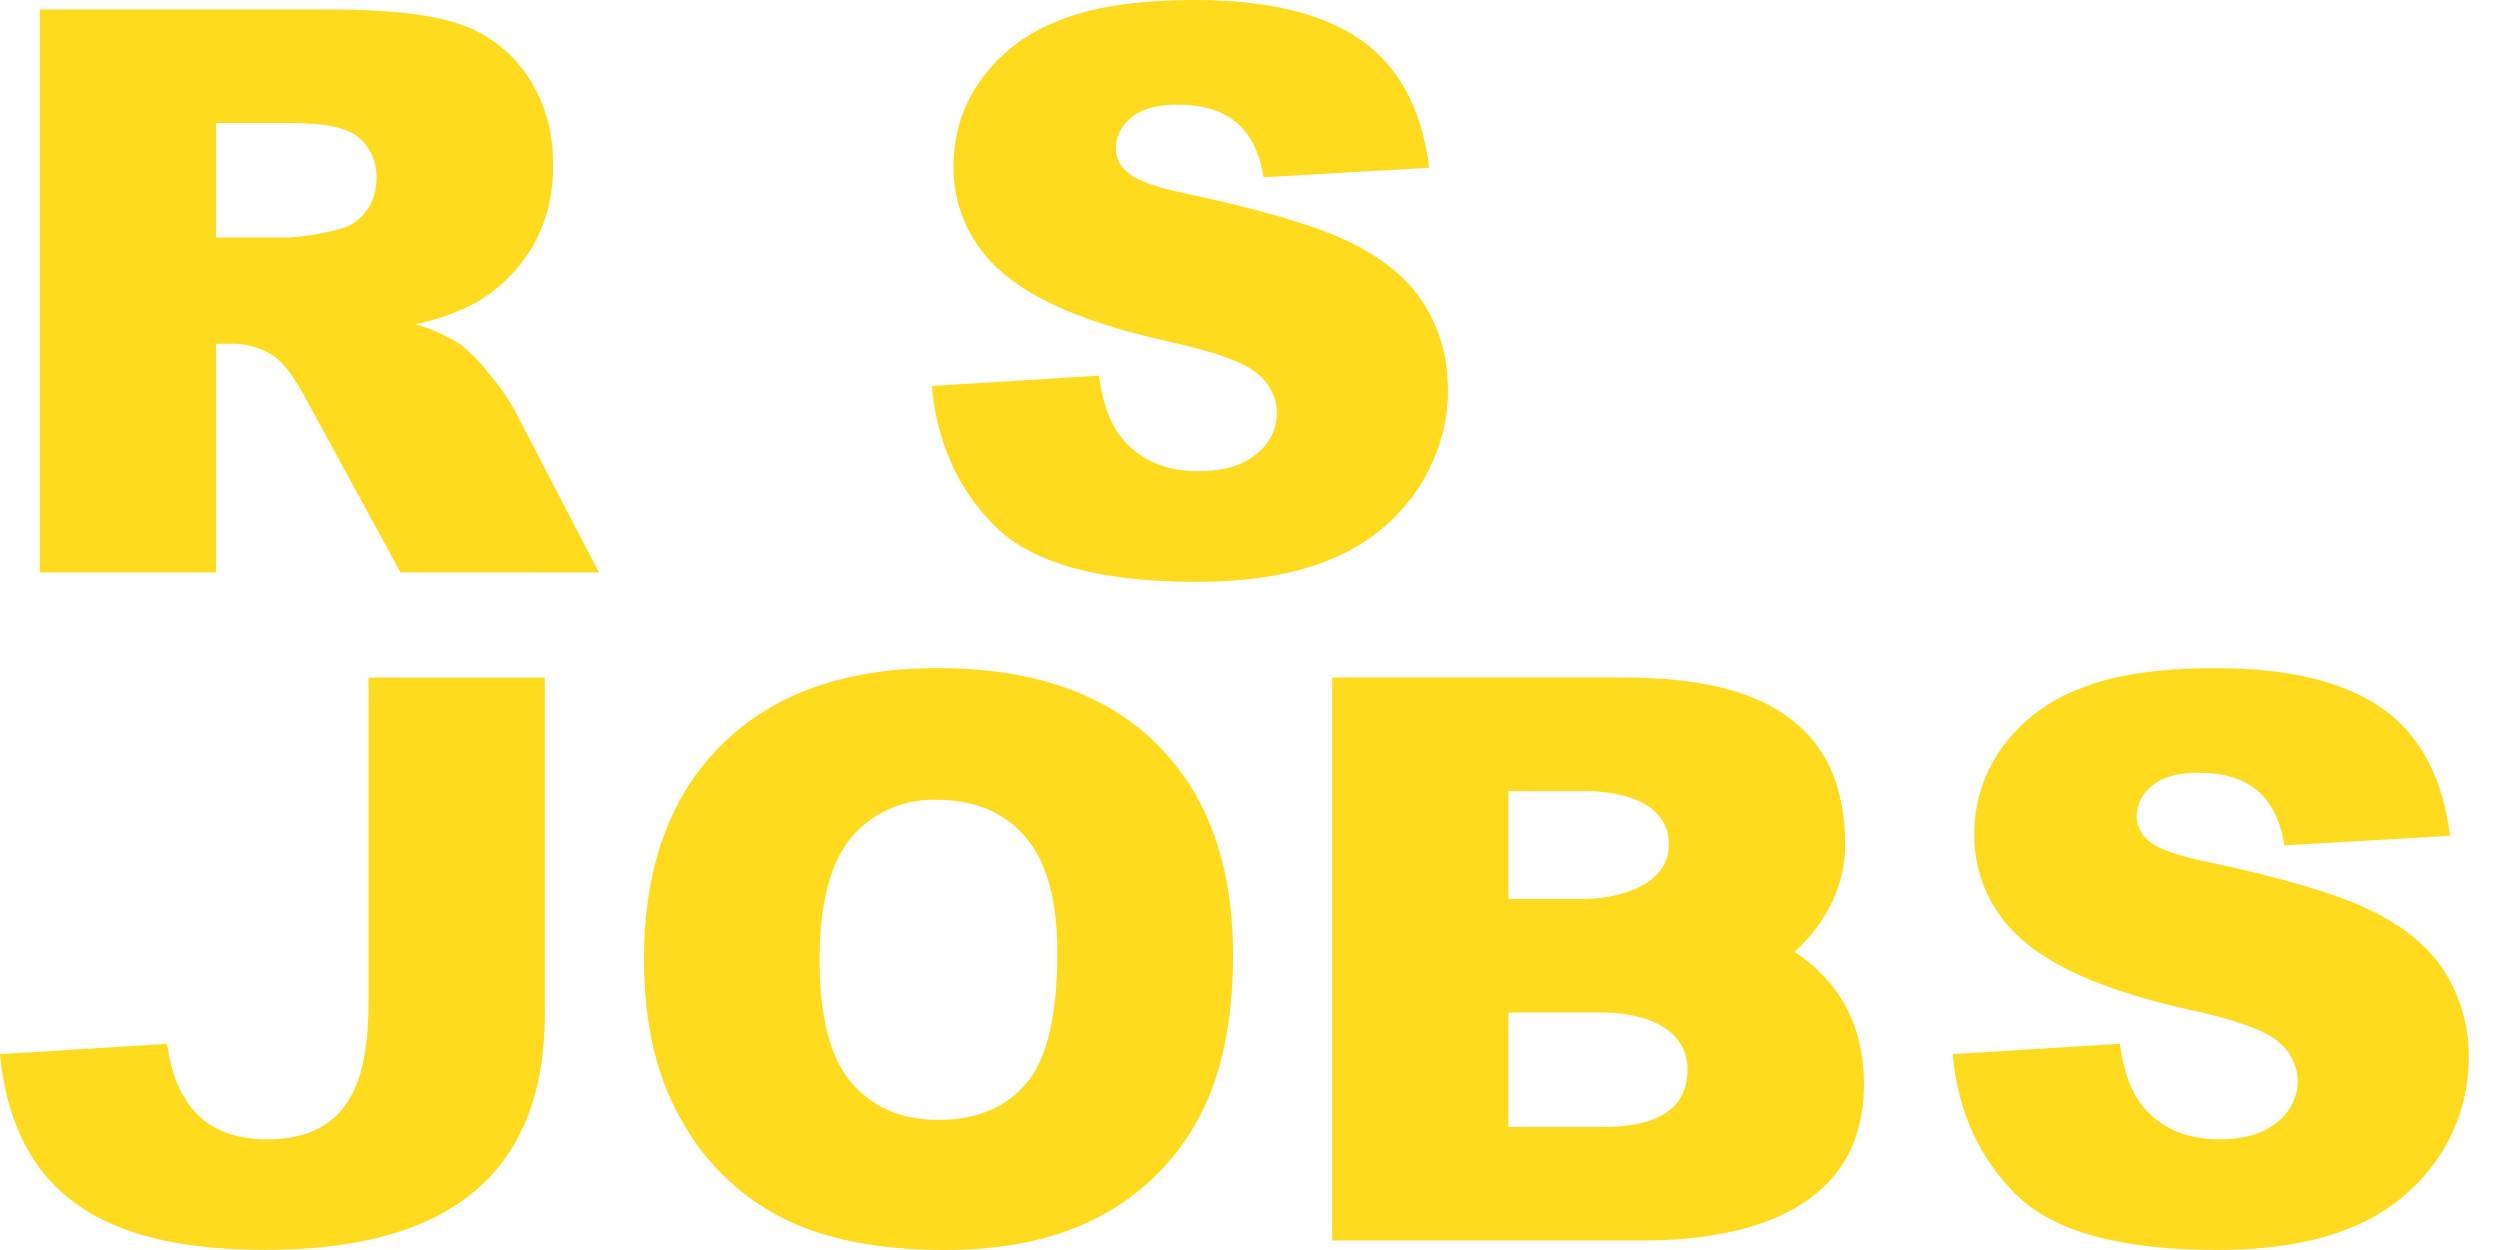 <svg width="48" height="24" viewBox="0 0 48 24" fill="none" xmlns="http://www.w3.org/2000/svg">
<path fill-rule="evenodd" clip-rule="evenodd" d="M28.962 19.44H30.747C31.454 19.44 32.399 19.671 32.399 20.539C32.399 21.407 31.623 21.637 30.805 21.637H28.962V19.44ZM0.765 10.99V0.182H6.386C7.429 0.182 8.225 0.271 8.776 0.447C9.318 0.618 9.788 0.965 10.109 1.43C10.461 1.951 10.633 2.555 10.617 3.181C10.627 3.731 10.501 4.251 10.227 4.732C9.968 5.169 9.602 5.536 9.162 5.796C8.792 5.998 8.392 6.142 7.978 6.223C8.288 6.314 8.584 6.448 8.855 6.621C9.057 6.787 9.24 6.977 9.397 7.184C9.575 7.39 9.732 7.614 9.867 7.85L11.5 10.991L7.689 10.99L5.887 7.684C5.659 7.256 5.455 6.979 5.277 6.851C5.04 6.688 4.757 6.6 4.469 6.6C4.462 6.6 4.456 6.601 4.45 6.601L4.149 6.601V10.99H0.765ZM4.149 4.559H5.575C5.876 4.537 6.176 4.488 6.468 4.412C6.687 4.37 6.882 4.249 7.015 4.072C7.159 3.889 7.227 3.677 7.227 3.446C7.244 3.141 7.124 2.847 6.892 2.643C6.669 2.456 6.249 2.363 5.633 2.363H4.149V4.559ZM17.891 7.411L21.1 7.212C21.17 7.728 21.311 8.121 21.524 8.391C21.873 8.828 22.369 9.047 23.013 9.047C23.494 9.047 23.865 8.935 24.127 8.712C24.369 8.525 24.512 8.238 24.517 7.934C24.513 7.643 24.379 7.367 24.151 7.183C23.907 6.962 23.331 6.753 22.424 6.556C20.945 6.227 19.89 5.79 19.259 5.244C18.655 4.743 18.306 4.002 18.306 3.221C18.306 2.626 18.455 2.083 18.795 1.588C19.153 1.065 19.665 0.66 20.259 0.424C20.91 0.141 21.805 0 22.944 0C24.338 0 25.402 0.257 26.134 0.771C26.866 1.285 27.302 2.101 27.441 3.221L24.262 3.404C24.181 2.921 24.003 2.567 23.73 2.344C23.456 2.12 23.082 2.008 22.607 2.009C22.215 2.009 21.92 2.092 21.722 2.257C21.535 2.399 21.424 2.621 21.424 2.855C21.424 3.036 21.523 3.217 21.669 3.324C21.827 3.467 22.204 3.6 22.8 3.723C24.274 4.037 25.332 4.355 25.973 4.677C26.614 5 27.078 5.399 27.364 5.875C27.664 6.37 27.8 6.898 27.8 7.474C27.817 8.132 27.587 8.844 27.22 9.39C26.823 9.981 26.258 10.444 25.597 10.719C24.901 11.021 24.025 11.172 22.968 11.172C21.113 11.172 19.827 10.818 19.112 10.111C18.397 9.404 17.99 8.504 17.891 7.411ZM5.126 21.876C3.909 21.876 3.359 21.149 3.208 20.041L0 20.239C0.287 23.201 2.36 23.991 5.081 23.997C8.198 24.004 10.46 22.864 10.46 19.476V13.01H7.076V19.202C7.076 20.573 6.817 21.876 5.126 21.876ZM12.364 18.42C12.364 16.658 12.86 15.285 13.852 14.301C14.845 13.317 16.228 12.826 18.002 12.827C19.82 12.827 21.219 13.31 22.201 14.277C23.183 15.243 23.674 16.595 23.674 18.333C23.674 19.597 23.46 20.633 23.031 21.44C22.613 22.236 21.965 22.894 21.17 23.326C20.357 23.775 19.345 24 18.136 24C16.905 24 15.888 23.806 15.085 23.418C14.259 23.012 13.575 22.37 13.123 21.575C12.617 20.735 12.364 19.684 12.364 18.42ZM15.737 18.436C15.737 19.527 15.94 20.311 16.347 20.787C16.754 21.263 17.312 21.501 18.021 21.502C18.746 21.502 19.307 21.269 19.704 20.802C20.101 20.336 20.3 19.499 20.3 18.29C20.3 17.273 20.093 16.529 19.679 16.06C19.265 15.59 18.702 15.356 17.992 15.357C17.966 15.356 17.94 15.355 17.913 15.355C17.314 15.355 16.745 15.615 16.357 16.066C15.943 16.549 15.736 17.339 15.737 18.436ZM37.491 20.239L40.7 20.04C40.77 20.556 40.911 20.949 41.124 21.219C41.473 21.656 41.969 21.875 42.613 21.875C43.094 21.875 43.465 21.763 43.726 21.54C43.968 21.352 44.112 21.066 44.117 20.762C44.113 20.47 43.979 20.195 43.751 20.011C43.507 19.79 42.931 19.581 42.024 19.384C40.545 19.055 39.49 18.618 38.859 18.072C38.255 17.571 37.906 16.83 37.906 16.049C37.906 16.029 37.906 16.007 37.906 15.987C37.908 15.427 38.079 14.88 38.394 14.416C38.755 13.894 39.265 13.488 39.859 13.252C40.51 12.969 41.405 12.828 42.544 12.828C43.938 12.828 45.002 13.085 45.734 13.598C46.466 14.112 46.902 14.929 47.041 16.048L43.862 16.232C43.78 15.749 43.603 15.395 43.33 15.171C43.056 14.947 42.682 14.836 42.207 14.837C41.815 14.837 41.52 14.92 41.322 15.084C41.134 15.227 41.024 15.448 41.024 15.683C41.024 15.685 41.024 15.687 41.024 15.688C41.03 15.871 41.12 16.042 41.268 16.152C41.427 16.295 41.804 16.428 42.4 16.551C43.874 16.865 44.932 17.183 45.573 17.505C46.214 17.827 46.678 18.226 46.964 18.702C47.249 19.173 47.4 19.713 47.4 20.262C47.4 20.275 47.4 20.289 47.4 20.302C47.4 20.307 47.4 20.314 47.4 20.319C47.4 20.994 47.197 21.656 46.82 22.218C46.423 22.809 45.858 23.272 45.197 23.546C44.501 23.848 43.625 23.999 42.568 23.999C40.712 23.999 39.427 23.646 38.712 22.939C37.996 22.232 37.59 21.332 37.491 20.239ZM25.578 23.817V13.009H31.199C33.514 13.009 35.43 13.686 35.427 16.225C35.426 17.02 35.044 17.747 34.454 18.276C35.325 18.844 35.789 19.699 35.789 20.819C35.789 23.177 33.641 23.817 31.558 23.817H25.578ZM28.962 17.26H30.388C31.058 17.26 32.042 17.009 32.042 16.213C32.042 15.417 31.164 15.19 30.446 15.19H28.962V17.26Z" fill="#FFDB20"/>
</svg>
